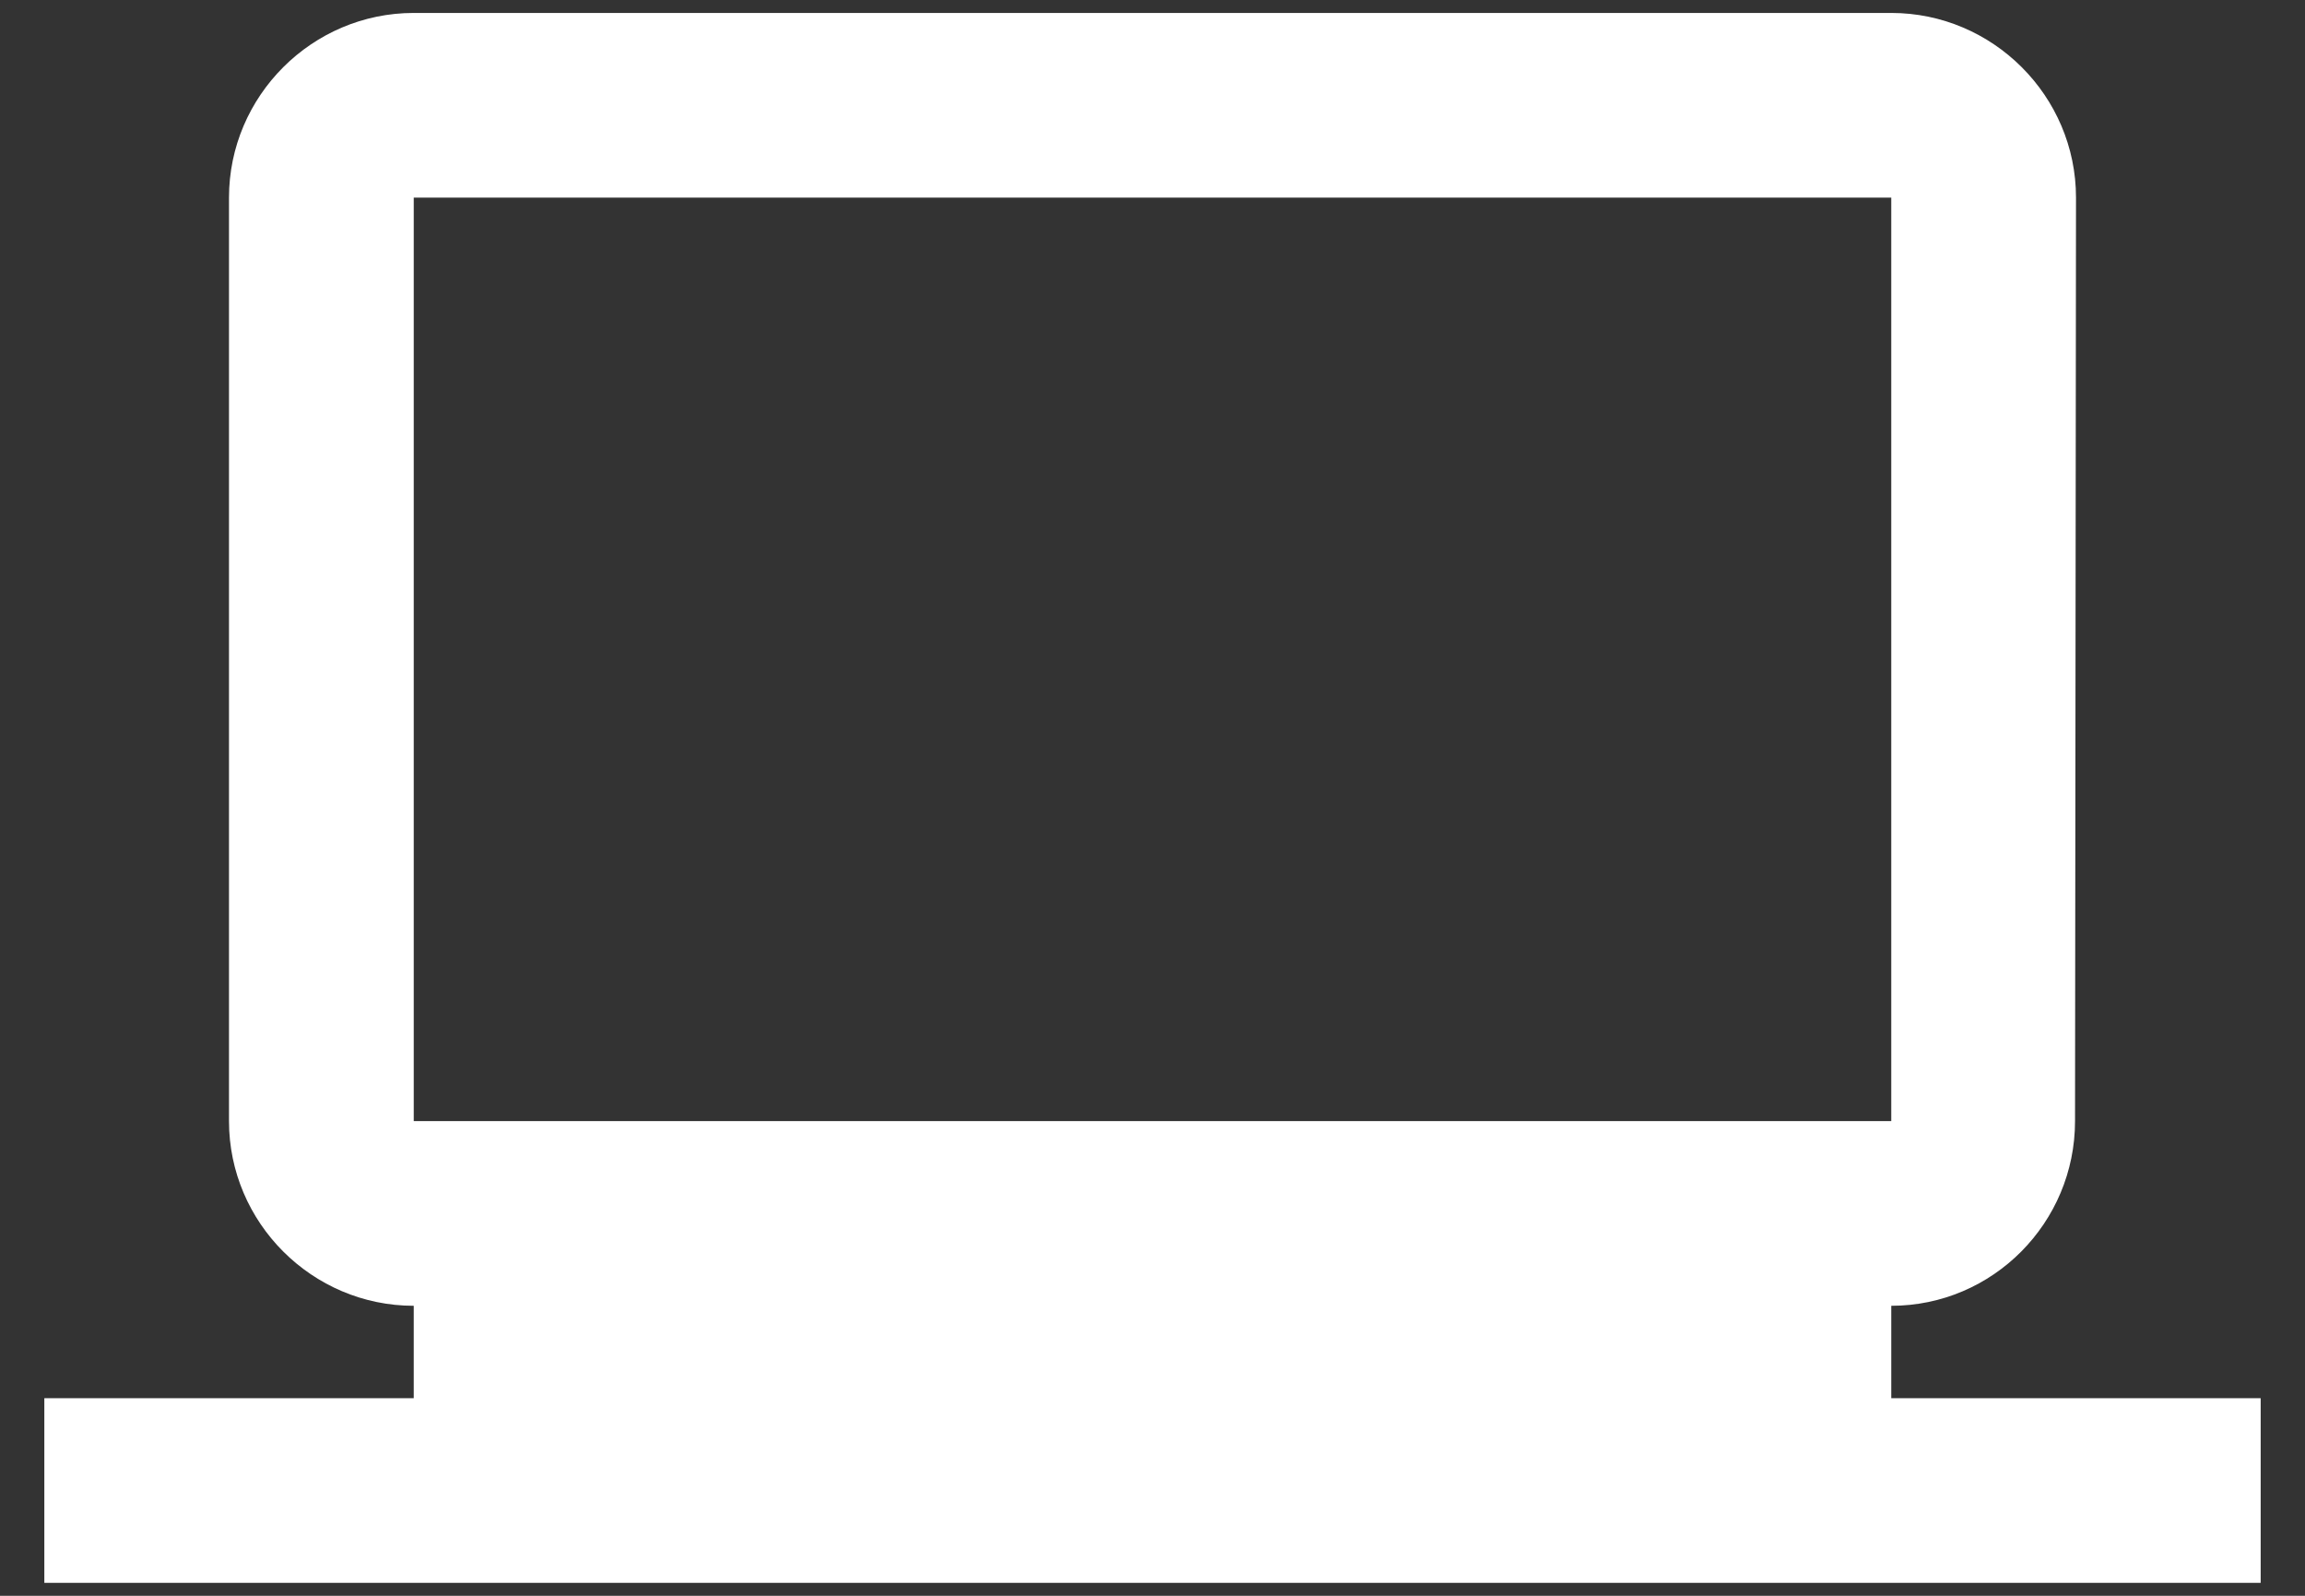 <svg width="26" height="18" viewBox="0 0 26 18" fill="none" xmlns="http://www.w3.org/2000/svg">
<rect x="0" y="0" width="26" height="18" fill="#333333" stroke="none"/>
<path d="M21.333 15.771V14.729C22.479 14.729 23.406 13.792 23.406 12.646L23.417 2.229C23.417 1.083 22.479 0.146 21.333 0.146H4.667C3.521 0.146 2.583 1.083 2.583 2.229V12.646C2.583 13.792 3.521 14.729 4.667 14.729V15.771H0.5V17.854H25.5V15.771H21.333ZM4.667 2.229H21.333V12.646H4.667V2.229Z" fill="white"/>
</svg>
